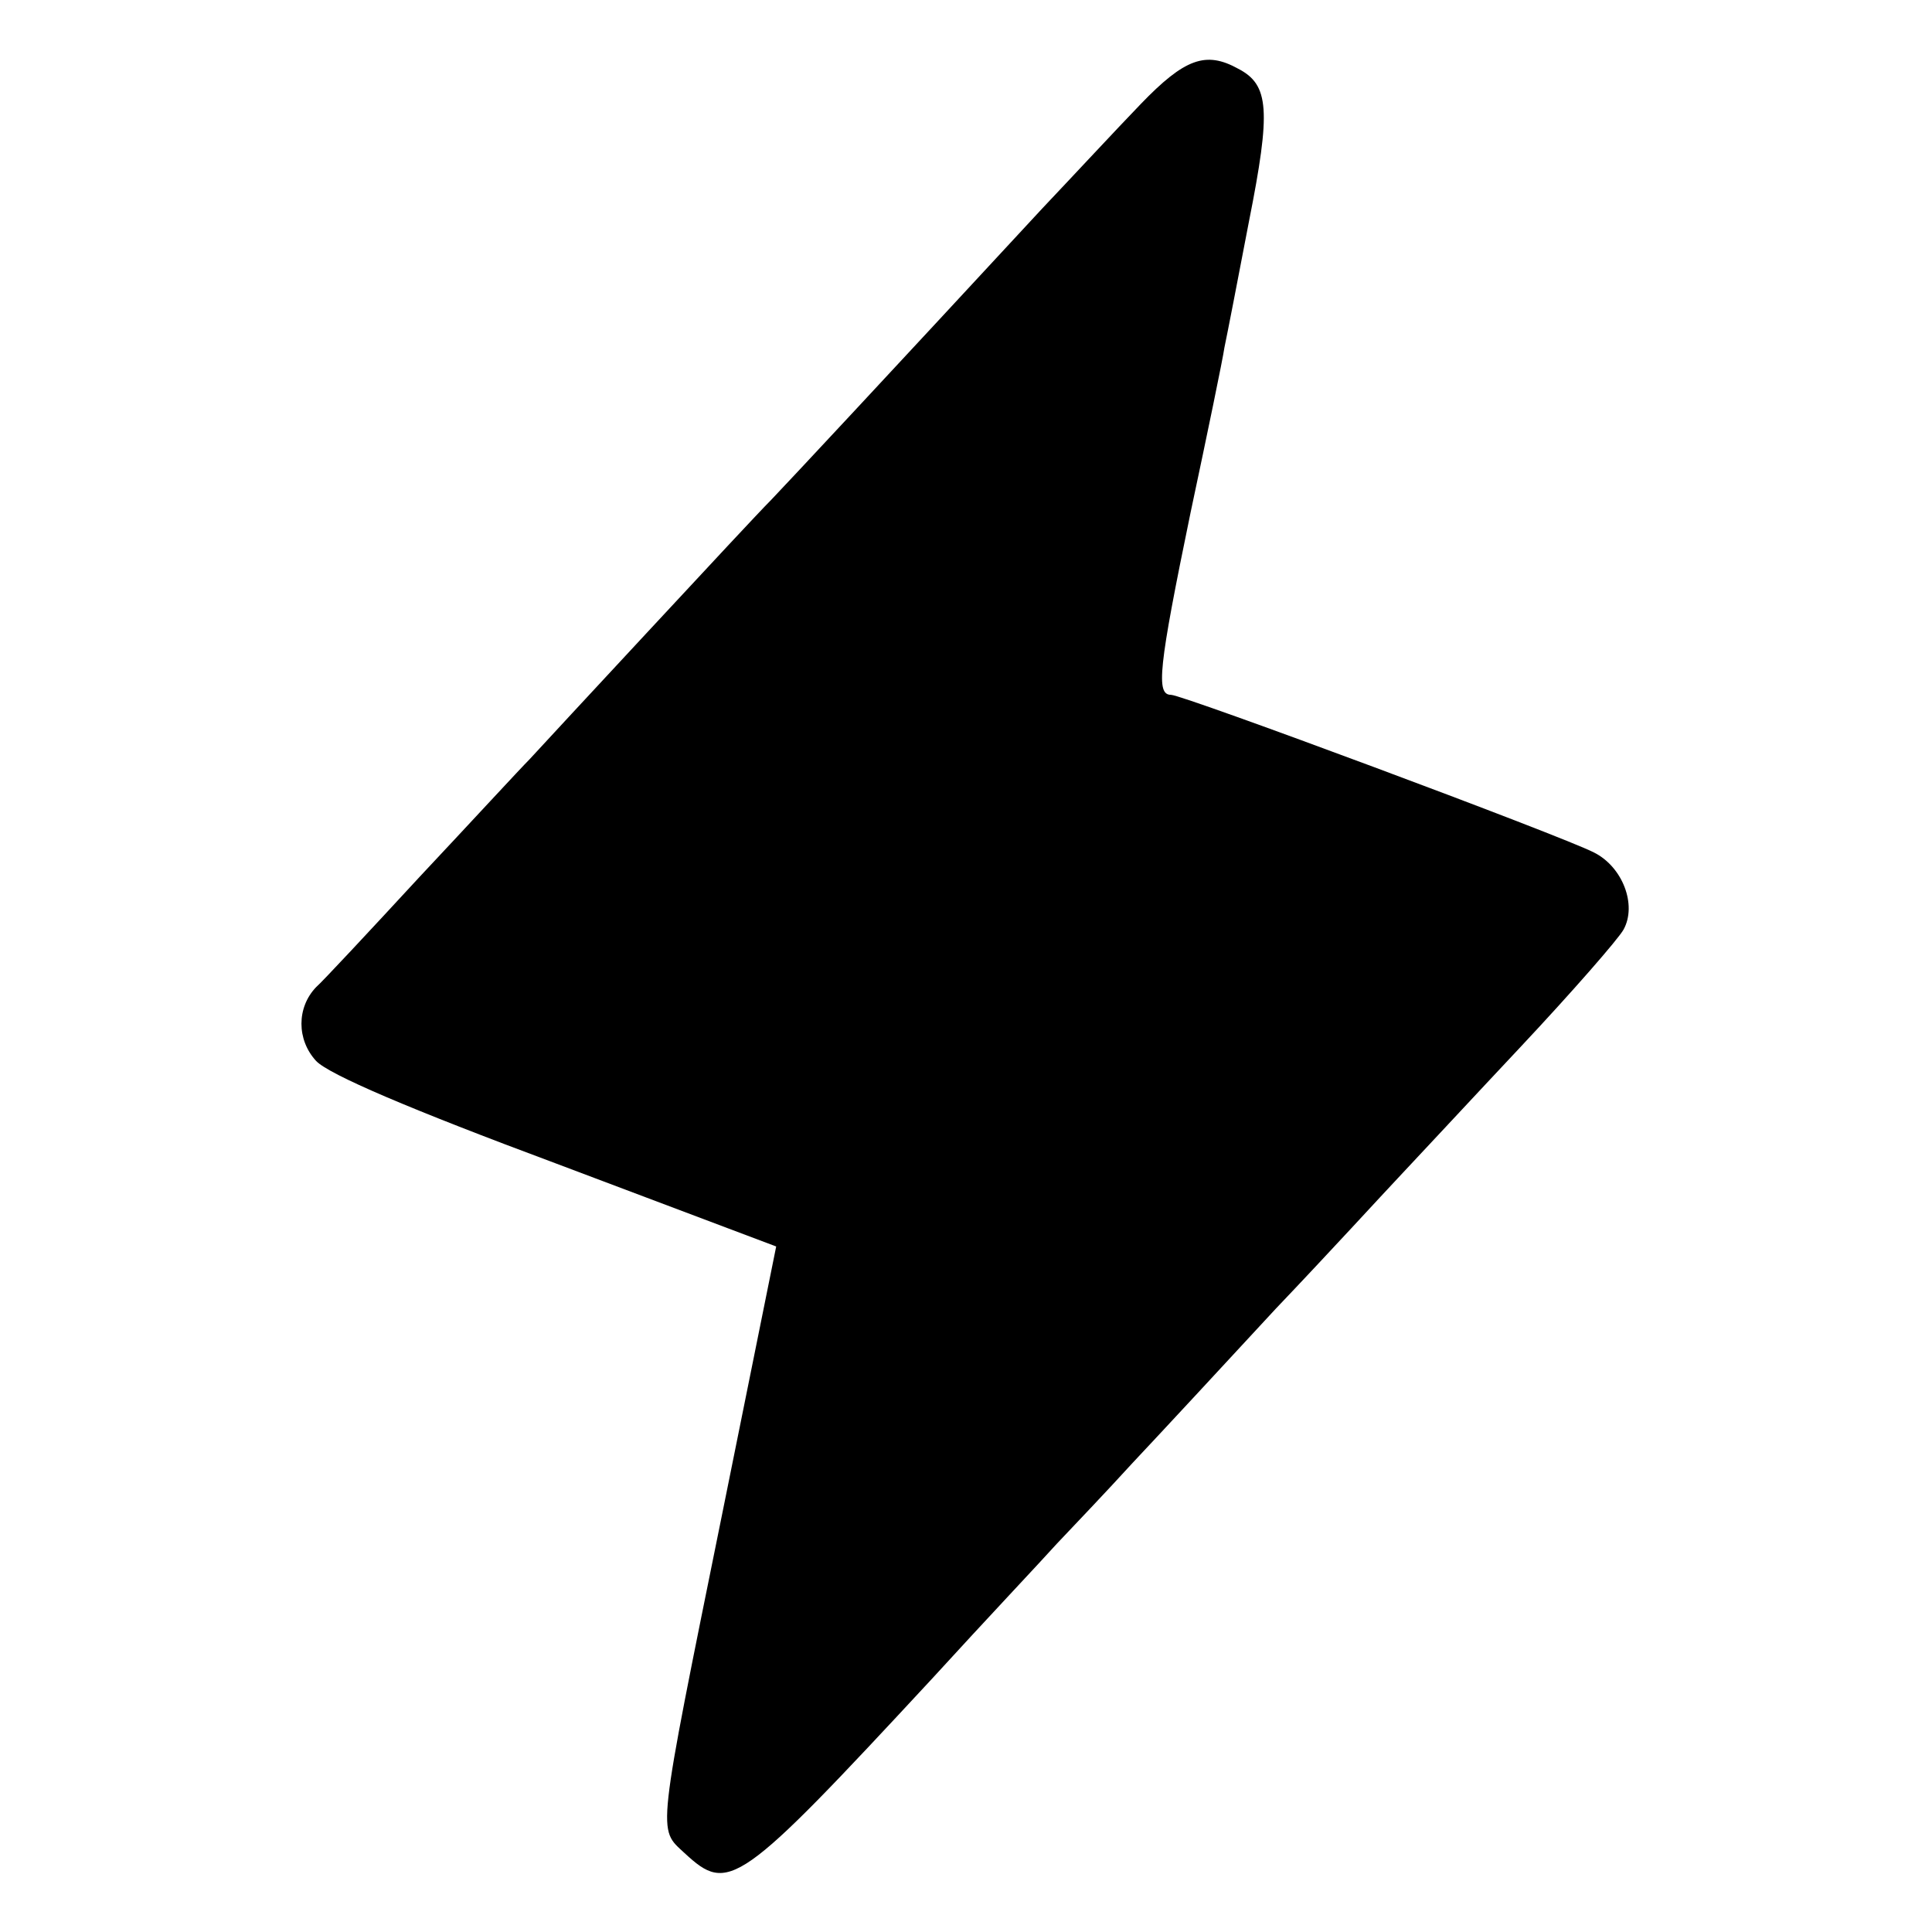 <?xml version="1.0" standalone="no"?>
<!DOCTYPE svg PUBLIC "-//W3C//DTD SVG 20010904//EN"
 "http://www.w3.org/TR/2001/REC-SVG-20010904/DTD/svg10.dtd">
<svg version="1.0" xmlns="http://www.w3.org/2000/svg"
 width="228pt" height="228pt" viewBox="0 0 228 228"
 preserveAspectRatio="xMidYMid meet">
<g transform="translate(0,228) scale(0.1,-0.1)"
fill="#000000" stroke="none">
<path d="M1346 2157 c-28 -29 -80 -85 -116 -123 -187 -202 -298 -321 -320
-344 -14 -14 -79 -84 -145 -155 -66 -71 -129 -139 -140 -151 -11 -11 -69 -74
-130 -139 -60 -65 -115 -124 -122 -130 -23 -24 -23 -62 0 -87 15 -16 111 -57
283 -121 l260 -98 -63 -312 c-79 -390 -77 -374 -45 -404 52 -48 63 -41 292
206 63 69 130 140 147 159 18 19 59 62 90 96 32 34 108 116 169 182 62 65 126
135 144 154 18 19 82 88 144 154 61 65 116 128 122 139 16 29 -1 74 -35 91
-39 20 -485 186 -499 186 -18 0 -15 31 23 215 20 94 38 181 40 195 3 14 16 81
29 149 26 131 24 161 -13 180 -38 21 -63 12 -115 -42z"/>
</g>
</svg>
